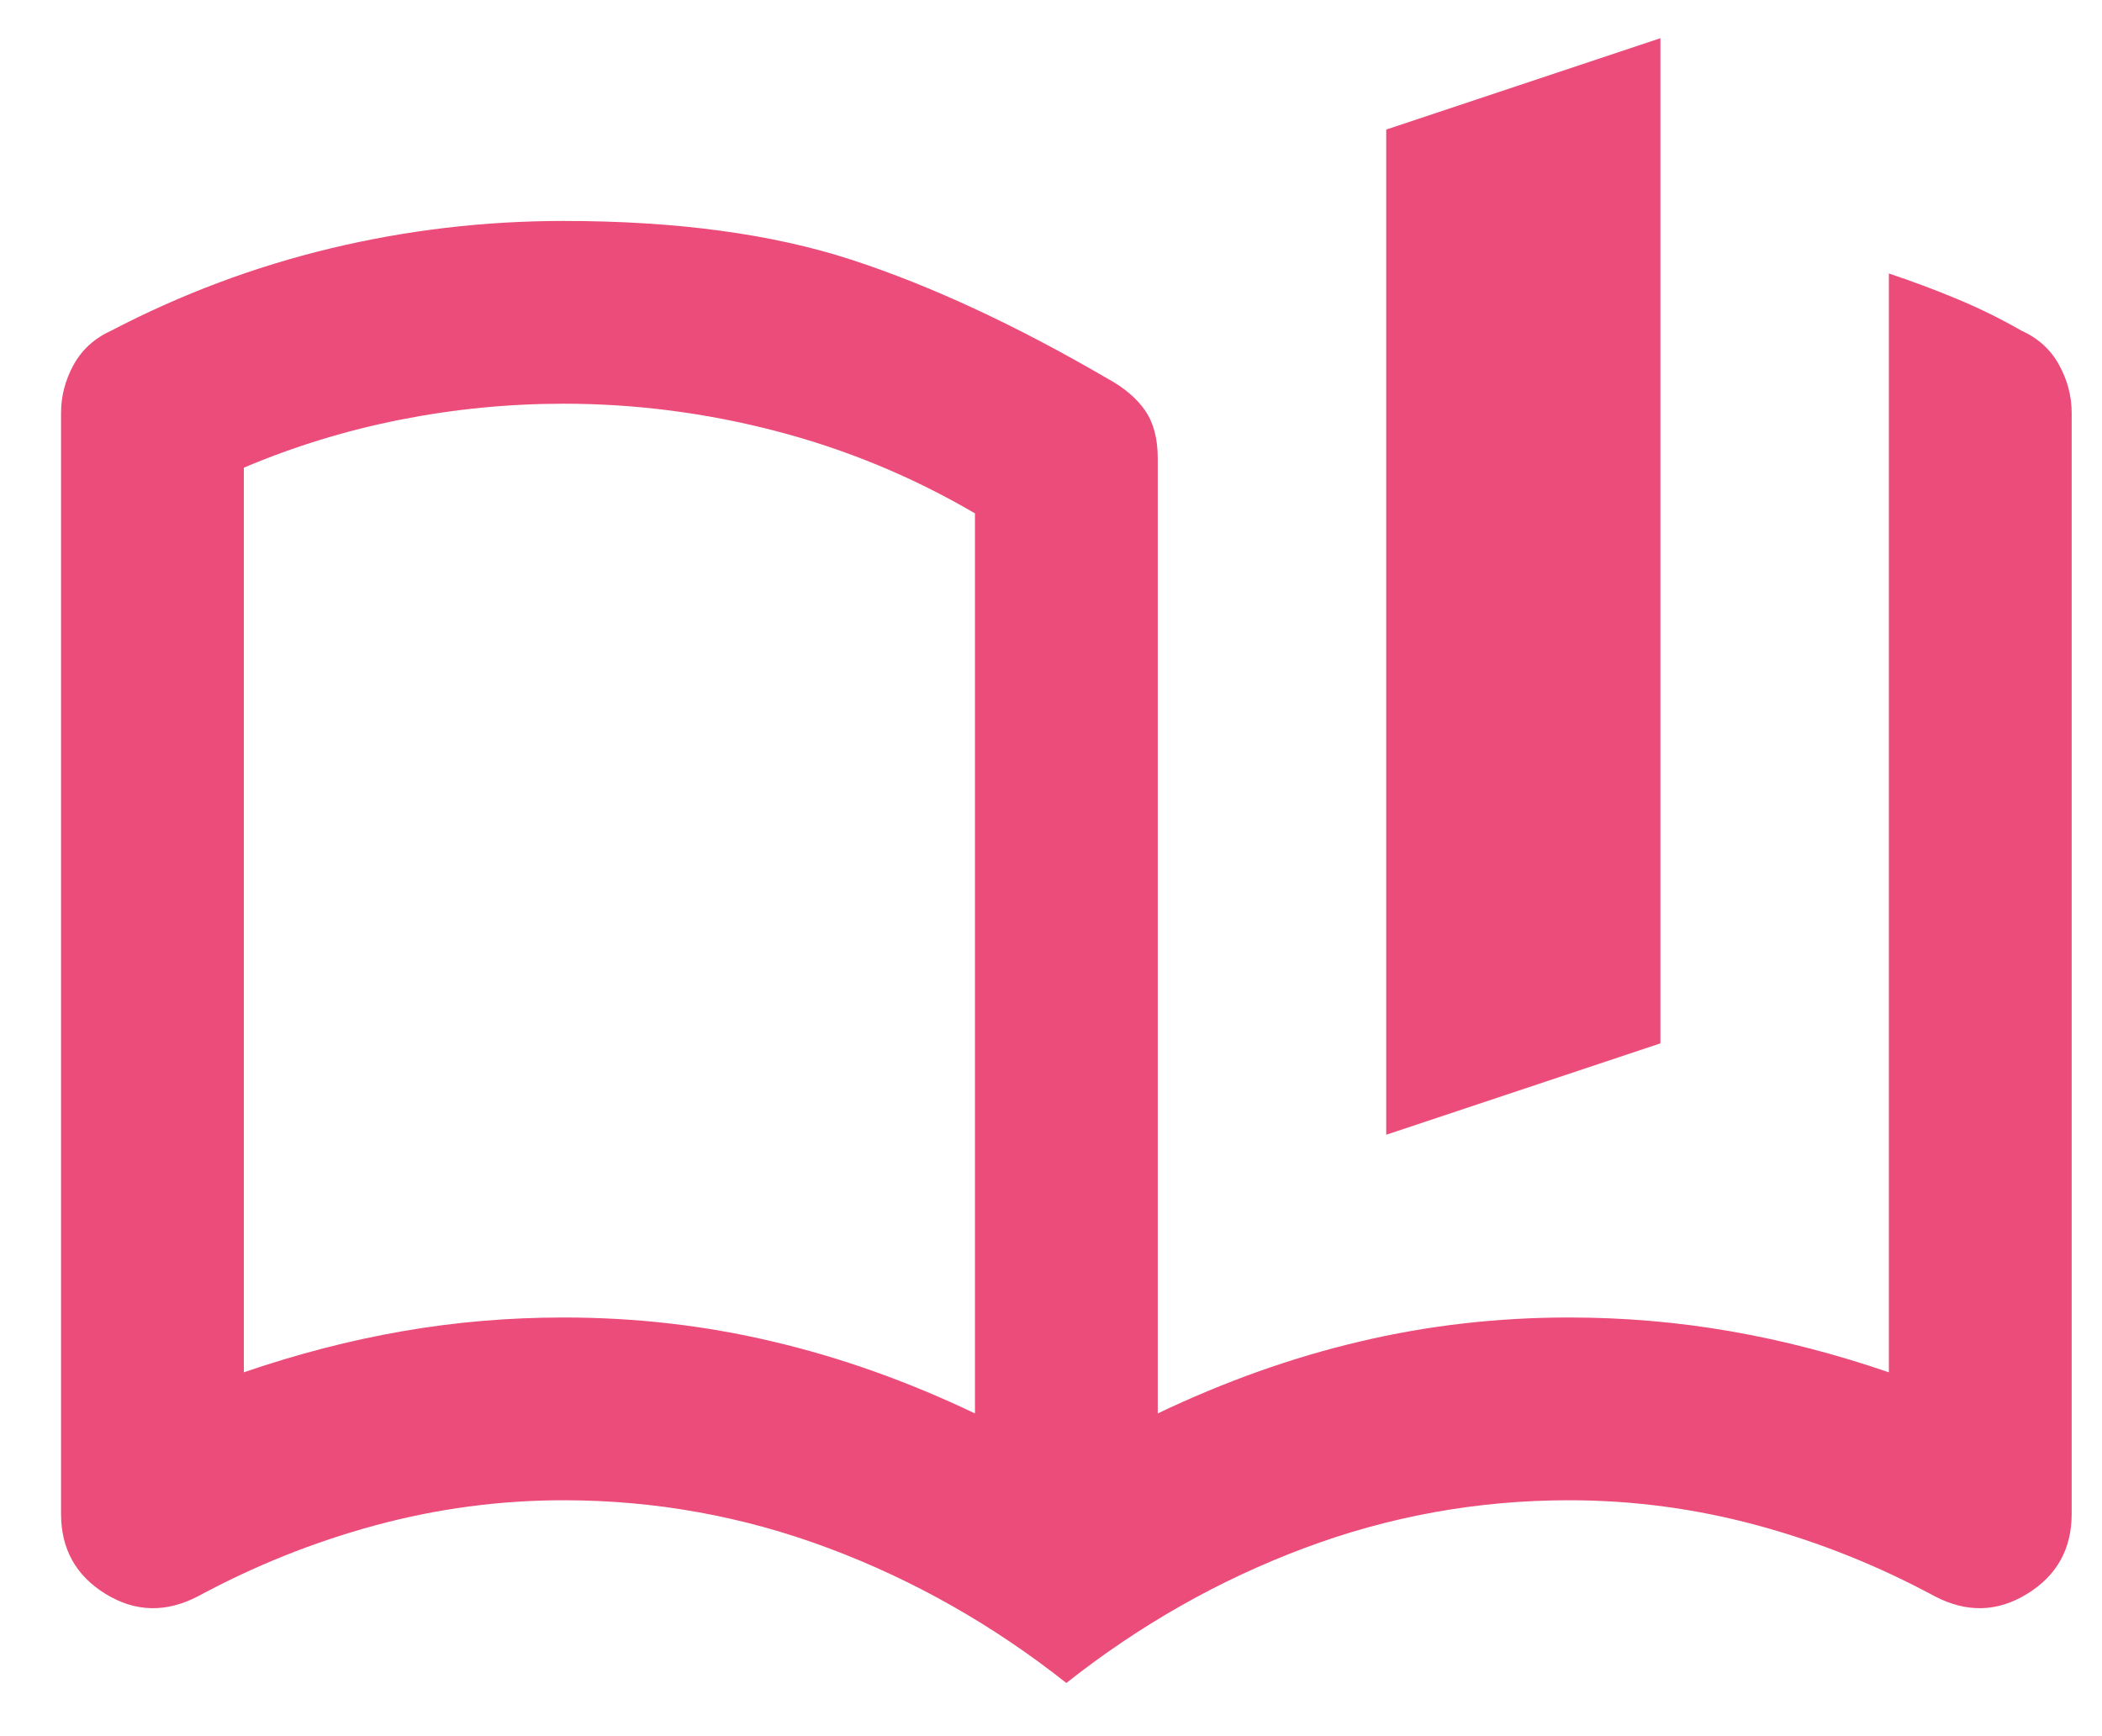 <svg width="23" height="19" viewBox="0 0 23 19" fill="none" xmlns="http://www.w3.org/2000/svg">
<path d="M10.668 15.468V5.618C9.985 5.218 9.26 4.918 8.493 4.718C7.726 4.518 6.951 4.418 6.168 4.418C5.568 4.418 4.972 4.476 4.38 4.593C3.789 4.71 3.218 4.885 2.668 5.118V15.018C3.251 14.818 3.83 14.668 4.405 14.568C4.98 14.468 5.568 14.418 6.168 14.418C6.951 14.418 7.714 14.505 8.455 14.681C9.197 14.855 9.935 15.118 10.668 15.468ZM11.668 18.418C10.868 17.785 10.001 17.293 9.068 16.943C8.135 16.593 7.168 16.418 6.168 16.418C5.468 16.418 4.78 16.51 4.105 16.693C3.43 16.876 2.785 17.135 2.168 17.468C1.818 17.651 1.48 17.643 1.155 17.443C0.83 17.243 0.668 16.951 0.668 16.568V4.518C0.668 4.335 0.714 4.16 0.805 3.993C0.897 3.826 1.035 3.701 1.218 3.618C1.985 3.218 2.785 2.918 3.618 2.718C4.451 2.518 5.301 2.418 6.168 2.418C7.401 2.418 8.451 2.56 9.318 2.843C10.185 3.126 11.118 3.56 12.118 4.143C12.301 4.243 12.439 4.36 12.53 4.493C12.622 4.626 12.668 4.801 12.668 5.018V15.468C13.401 15.118 14.139 14.855 14.88 14.681C15.622 14.505 16.385 14.418 17.168 14.418C17.768 14.418 18.355 14.468 18.93 14.568C19.506 14.668 20.085 14.818 20.668 15.018V2.993C20.918 3.076 21.164 3.168 21.405 3.268C21.647 3.368 21.885 3.485 22.118 3.618C22.301 3.701 22.439 3.826 22.53 3.993C22.622 4.16 22.668 4.335 22.668 4.518V16.568C22.668 16.951 22.506 17.243 22.18 17.443C21.855 17.643 21.518 17.651 21.168 17.468C20.551 17.135 19.905 16.876 19.23 16.693C18.555 16.51 17.868 16.418 17.168 16.418C16.168 16.418 15.201 16.593 14.268 16.943C13.335 17.293 12.468 17.785 11.668 18.418ZM15.168 12.418V1.418L18.168 0.418V11.418L15.168 12.418Z" fill="#EB4C79"/>
</svg>
